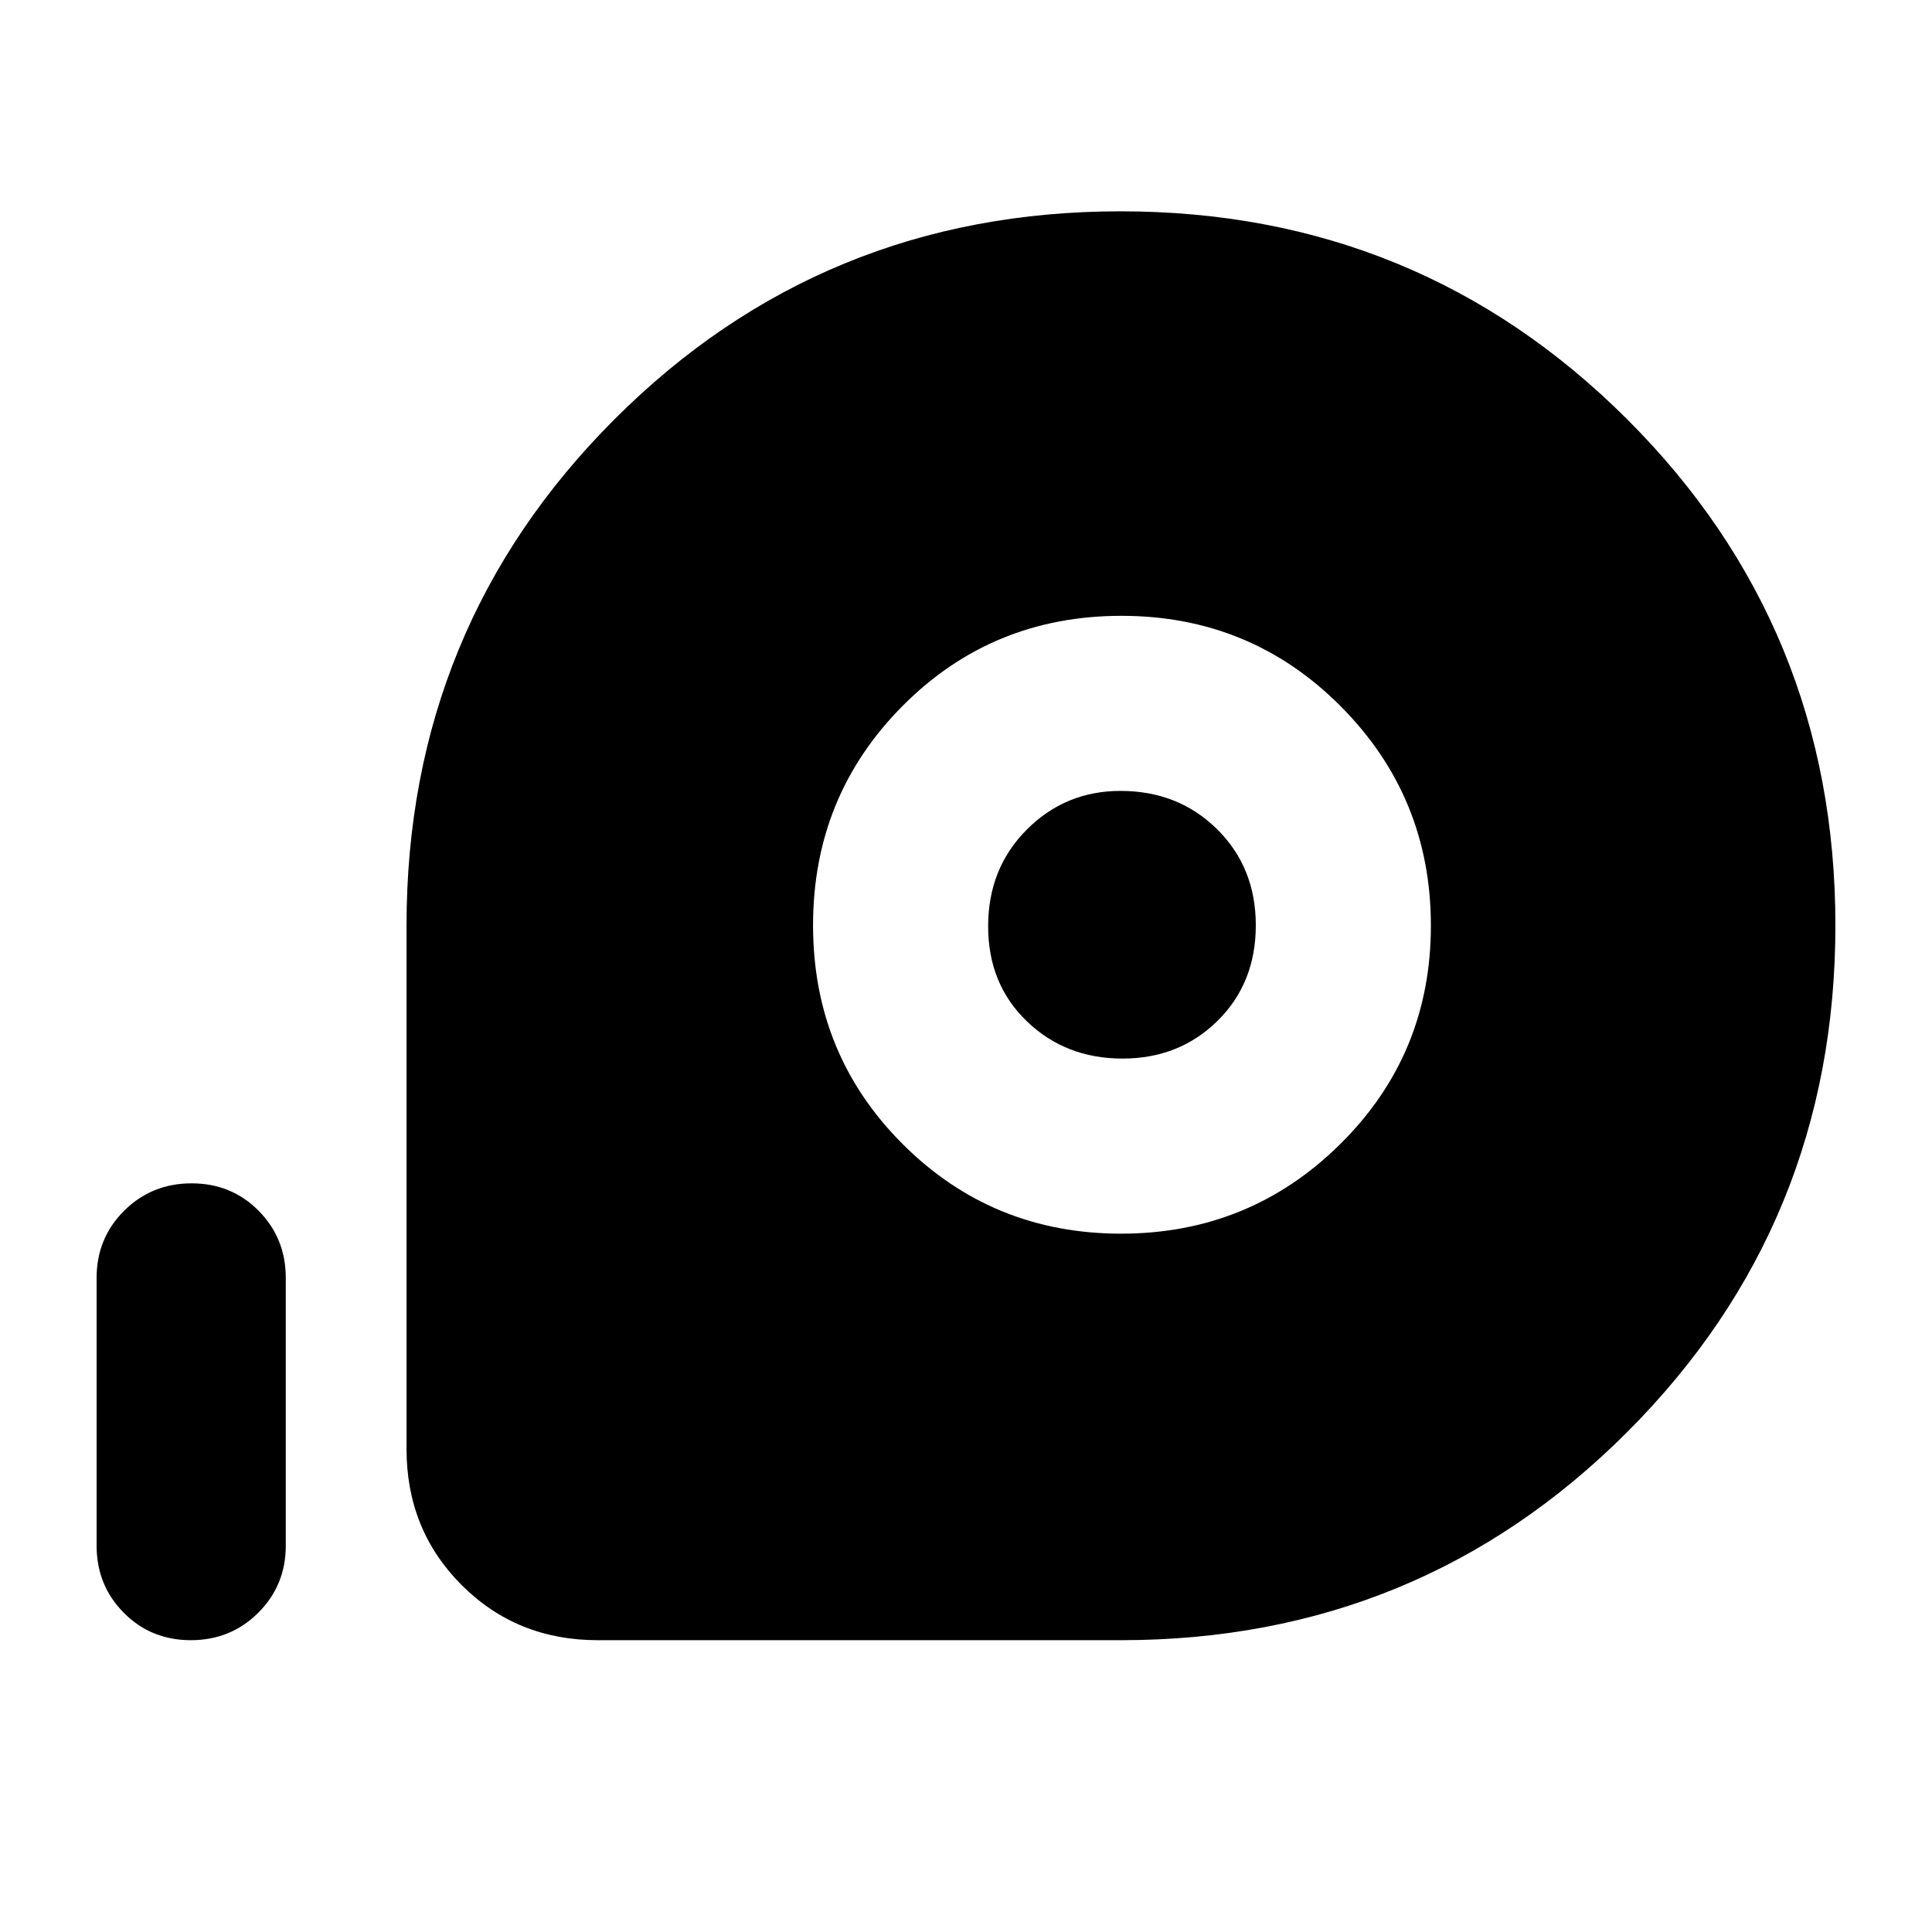 <svg xmlns="http://www.w3.org/2000/svg" height="48" viewBox="0 -960 960 960" width="48"><path d="M557-145H297q-40.21 0-67.61-27.39Q202-199.79 202-240v-260q0-148.26 103.31-251.63Q408.63-855 556.81-855 705-855 808.5-751.69 912-648.37 912-500.19 912-352 808.63-248.5T557-145Zm.05-202Q621-347 666-391.55t45-108.5Q711-564 666.24-609t-109-45Q493-654 448.5-609.24t-44.5 109q0 64.24 44.55 108.74t108.5 44.5Zm.69-87q-28.24 0-47.49-18.51Q491-471.03 491-499.76q0-28.74 19.18-47.99Q529.36-567 556.76-567q28.74 0 47.99 19.01Q624-528.97 624-500.24q0 28.74-19.01 47.49Q585.97-434 557.74-434ZM94.82-145Q75-145 61.5-158.63 48-172.25 48-192v-133q0-19.75 13.68-33.38Q75.35-372 95.18-372q19.82 0 33.32 13.62Q142-344.75 142-325v133q0 19.75-13.68 33.37Q114.65-145 94.82-145Z"/></svg>